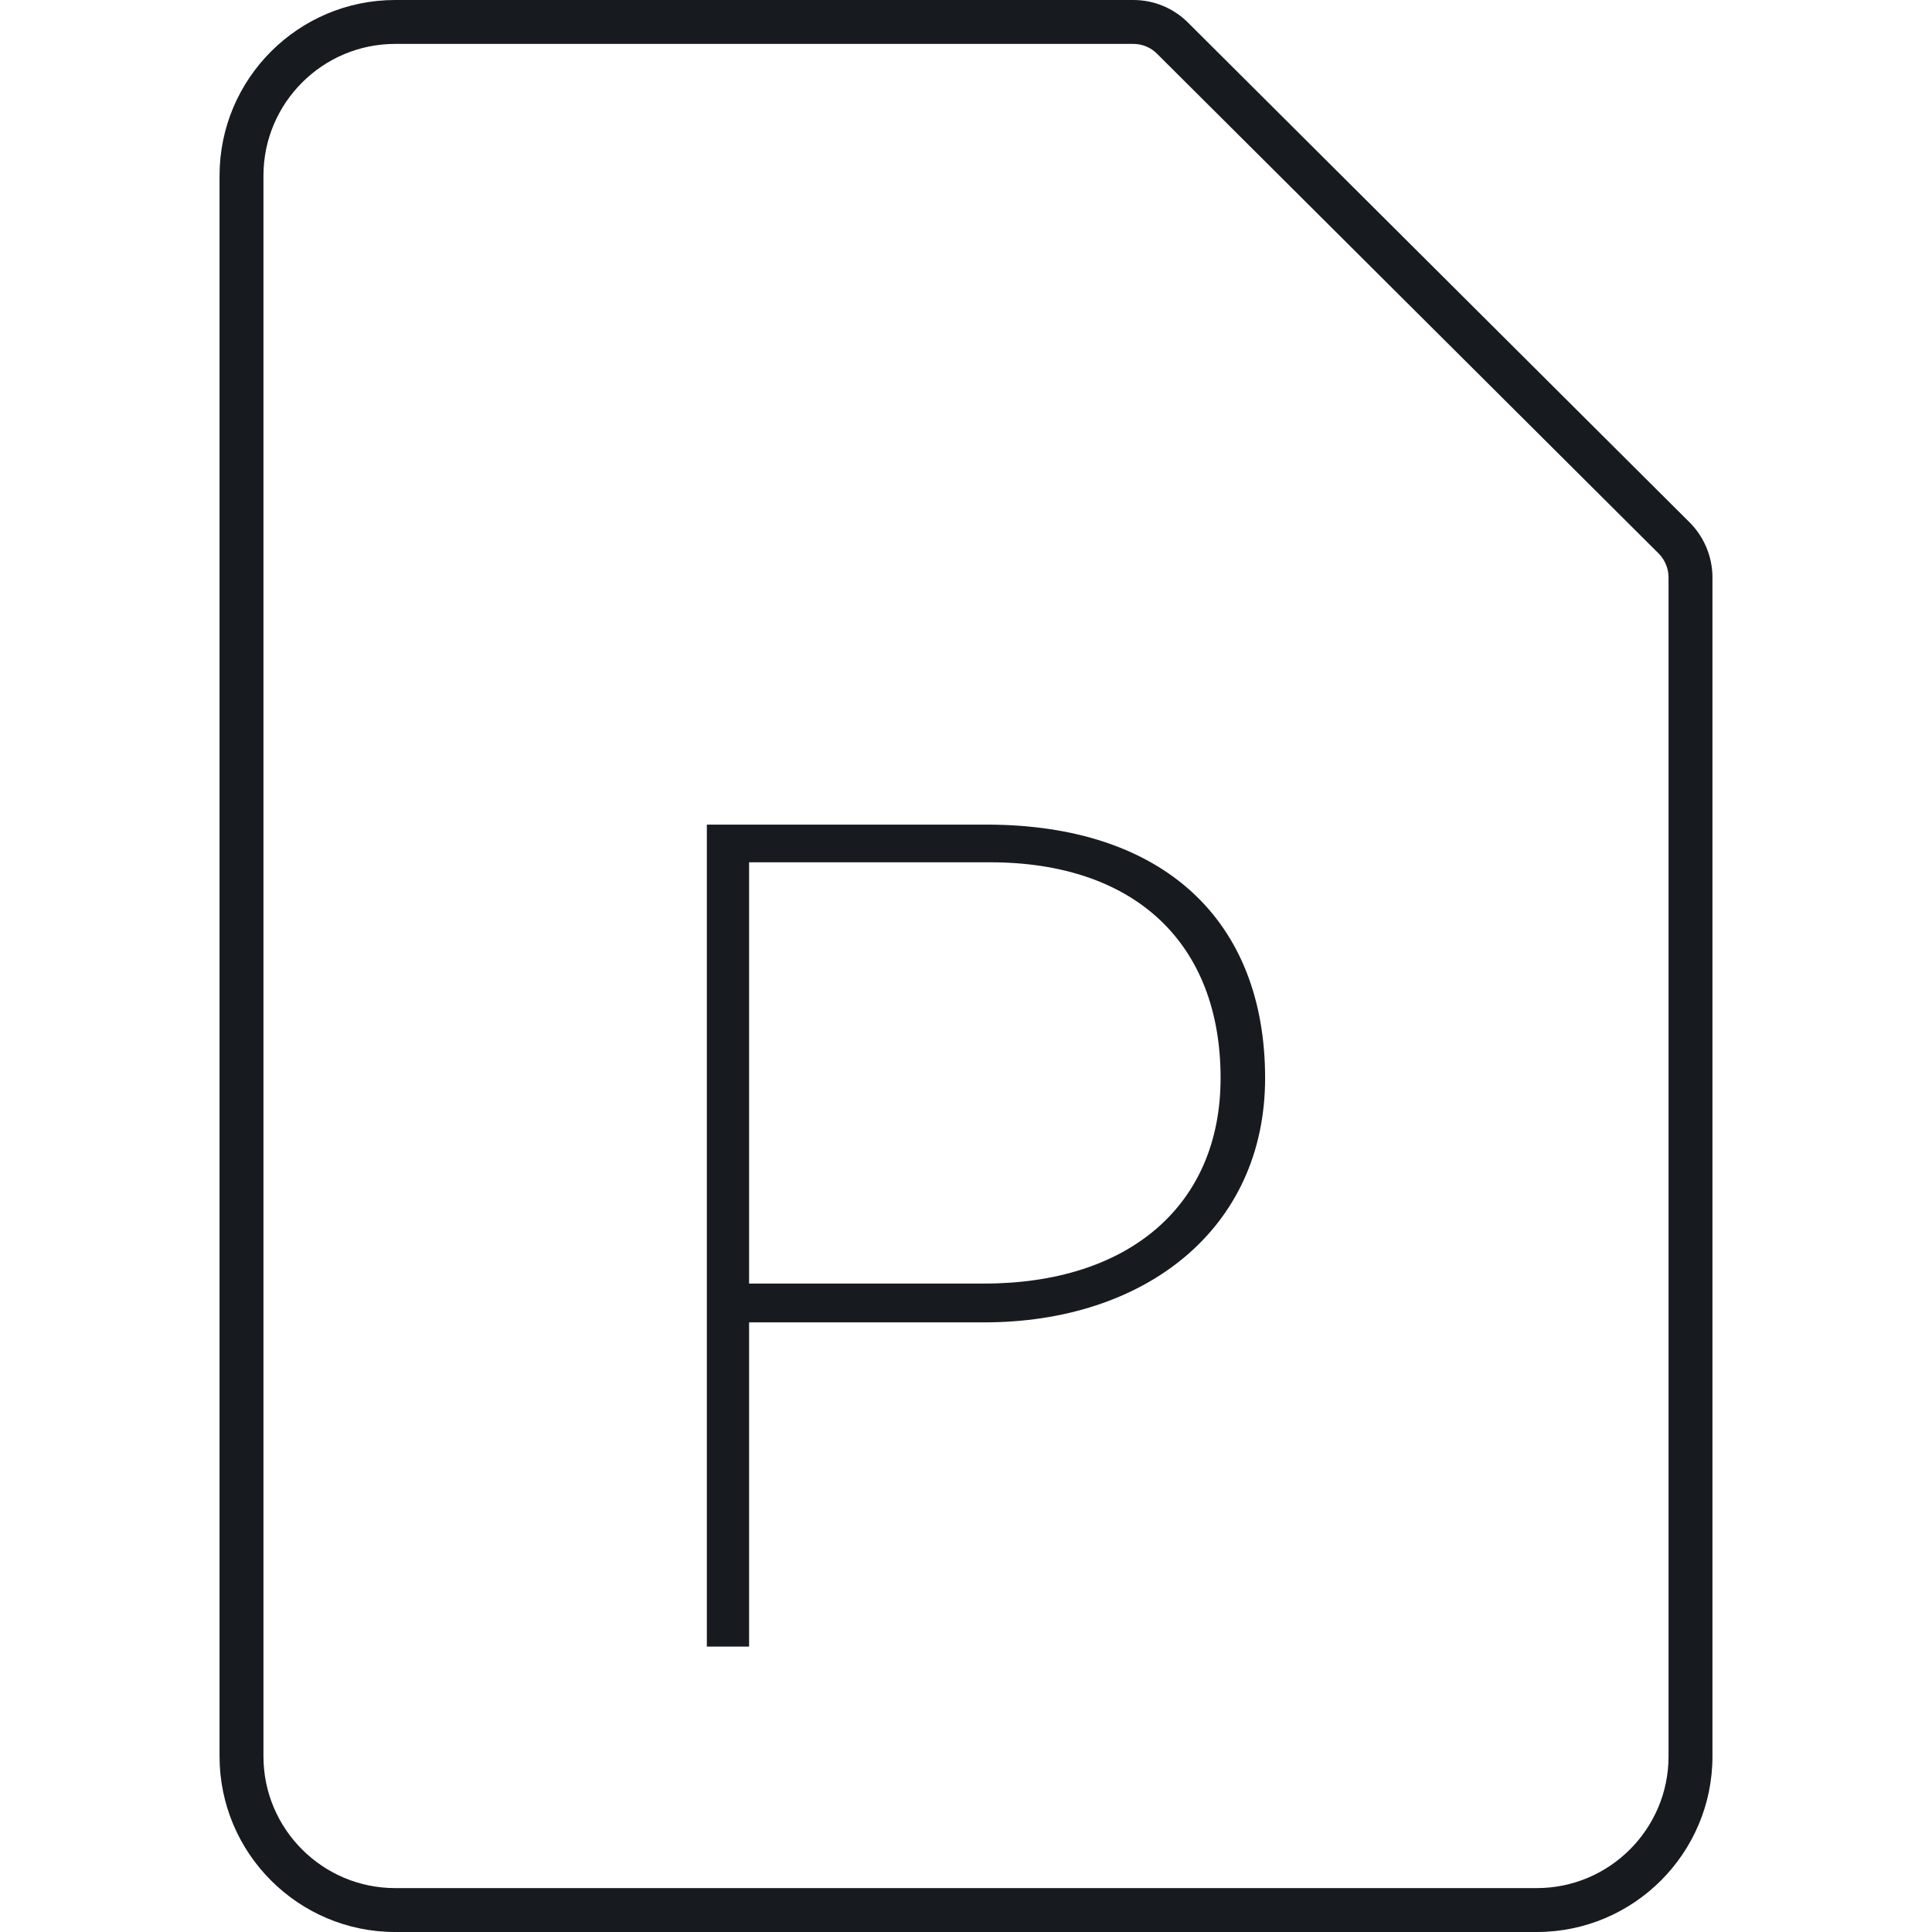 <?xml version="1.0" encoding="UTF-8"?>
<svg width="44px" height="44px" viewBox="0 0 44 44" version="1.1" xmlns="http://www.w3.org/2000/svg" xmlns:xlink="http://www.w3.org/1999/xlink">
    <!-- Generator: Sketch 60.1 (88133) - https://sketch.com -->
    <title>sources-and-media/file-powerpoint_44</title>
    <desc>Created with Sketch.</desc>
    <g id="sources-and-media/file-powerpoint_44" stroke="none" stroke-width="1" fill="none" fill-rule="evenodd">
        <path d="M26.351,1.224 L26.352,1.225 L37.774,12.605 L37.774,12.605 C37.917,12.748 38,12.95 38,13.148 L38,40 C38,41.654 36.654,43 35,43 L9,43 C7.346,43 6,41.654 6,40 L6,4 C6,2.346 7.346,1 9,1 L25.809,1 C26.016,1 26.206,1.079 26.351,1.224 Z M25.809,0 C26.281,0 26.725,0.184 27.058,0.517 L38.481,11.898 C38.811,12.228 39,12.684 39,13.148 L39,40 C39,42.206 37.206,44 35,44 L9,44 C6.794,44 5,42.206 5,40 L5,4 C5,1.794 6.794,0 9,0 L25.809,0 Z M16.098,37.5 L16.098,18.78 L22.468,18.78 C26.498,18.78 28.812,20.964 28.812,24.552 C28.812,27.984 26.082,30.116 22.416,30.116 L17.06,30.116 L17.06,37.5 L16.098,37.5 Z M27.798,24.552 C27.798,21.484 25.848,19.638 22.546,19.638 L17.06,19.638 L17.06,29.232 L22.416,29.232 C25.692,29.232 27.798,27.464 27.798,24.552 Z" id="Shape" fill="#171B1F"></path>
    </g>
</svg>